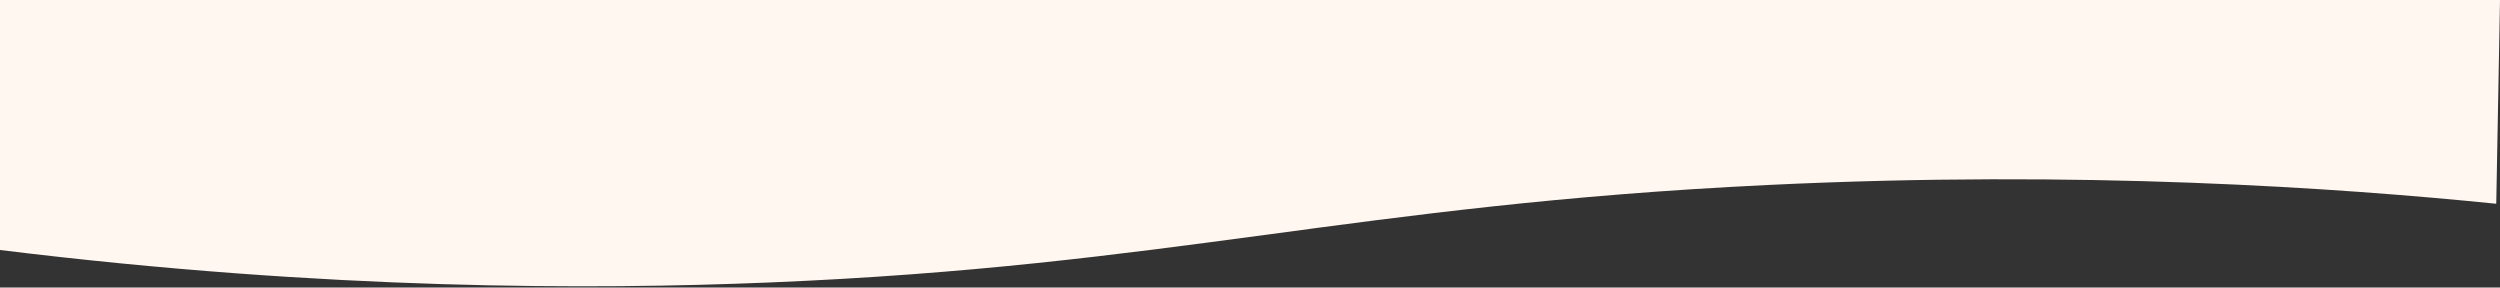 <svg width="2000" height="230" viewBox="0 0 2000 230" fill="none" xmlns="http://www.w3.org/2000/svg">
  <rect x="0" y="0" width="2000" height="230" fill="#333333" stroke="none"/>
  <g clip-path="url(#clip0_0_3)">
  <path d="M0 200C262.55 232.34 474.33 231.78 615 226C937.66 212.75 1082.88 163.94 1414 148C1665.95 135.87 1870.34 150.23 1997 163C1998 108.67 1999 54.33 2000 0H0V200Z" fill="#FFF7F0"/>
  </g>
  <defs>
  <clipPath id="clip0_0_3">
  <rect width="2000" height="229.04" fill="white"/>
  </clipPath>
  </defs>
  </svg>
  